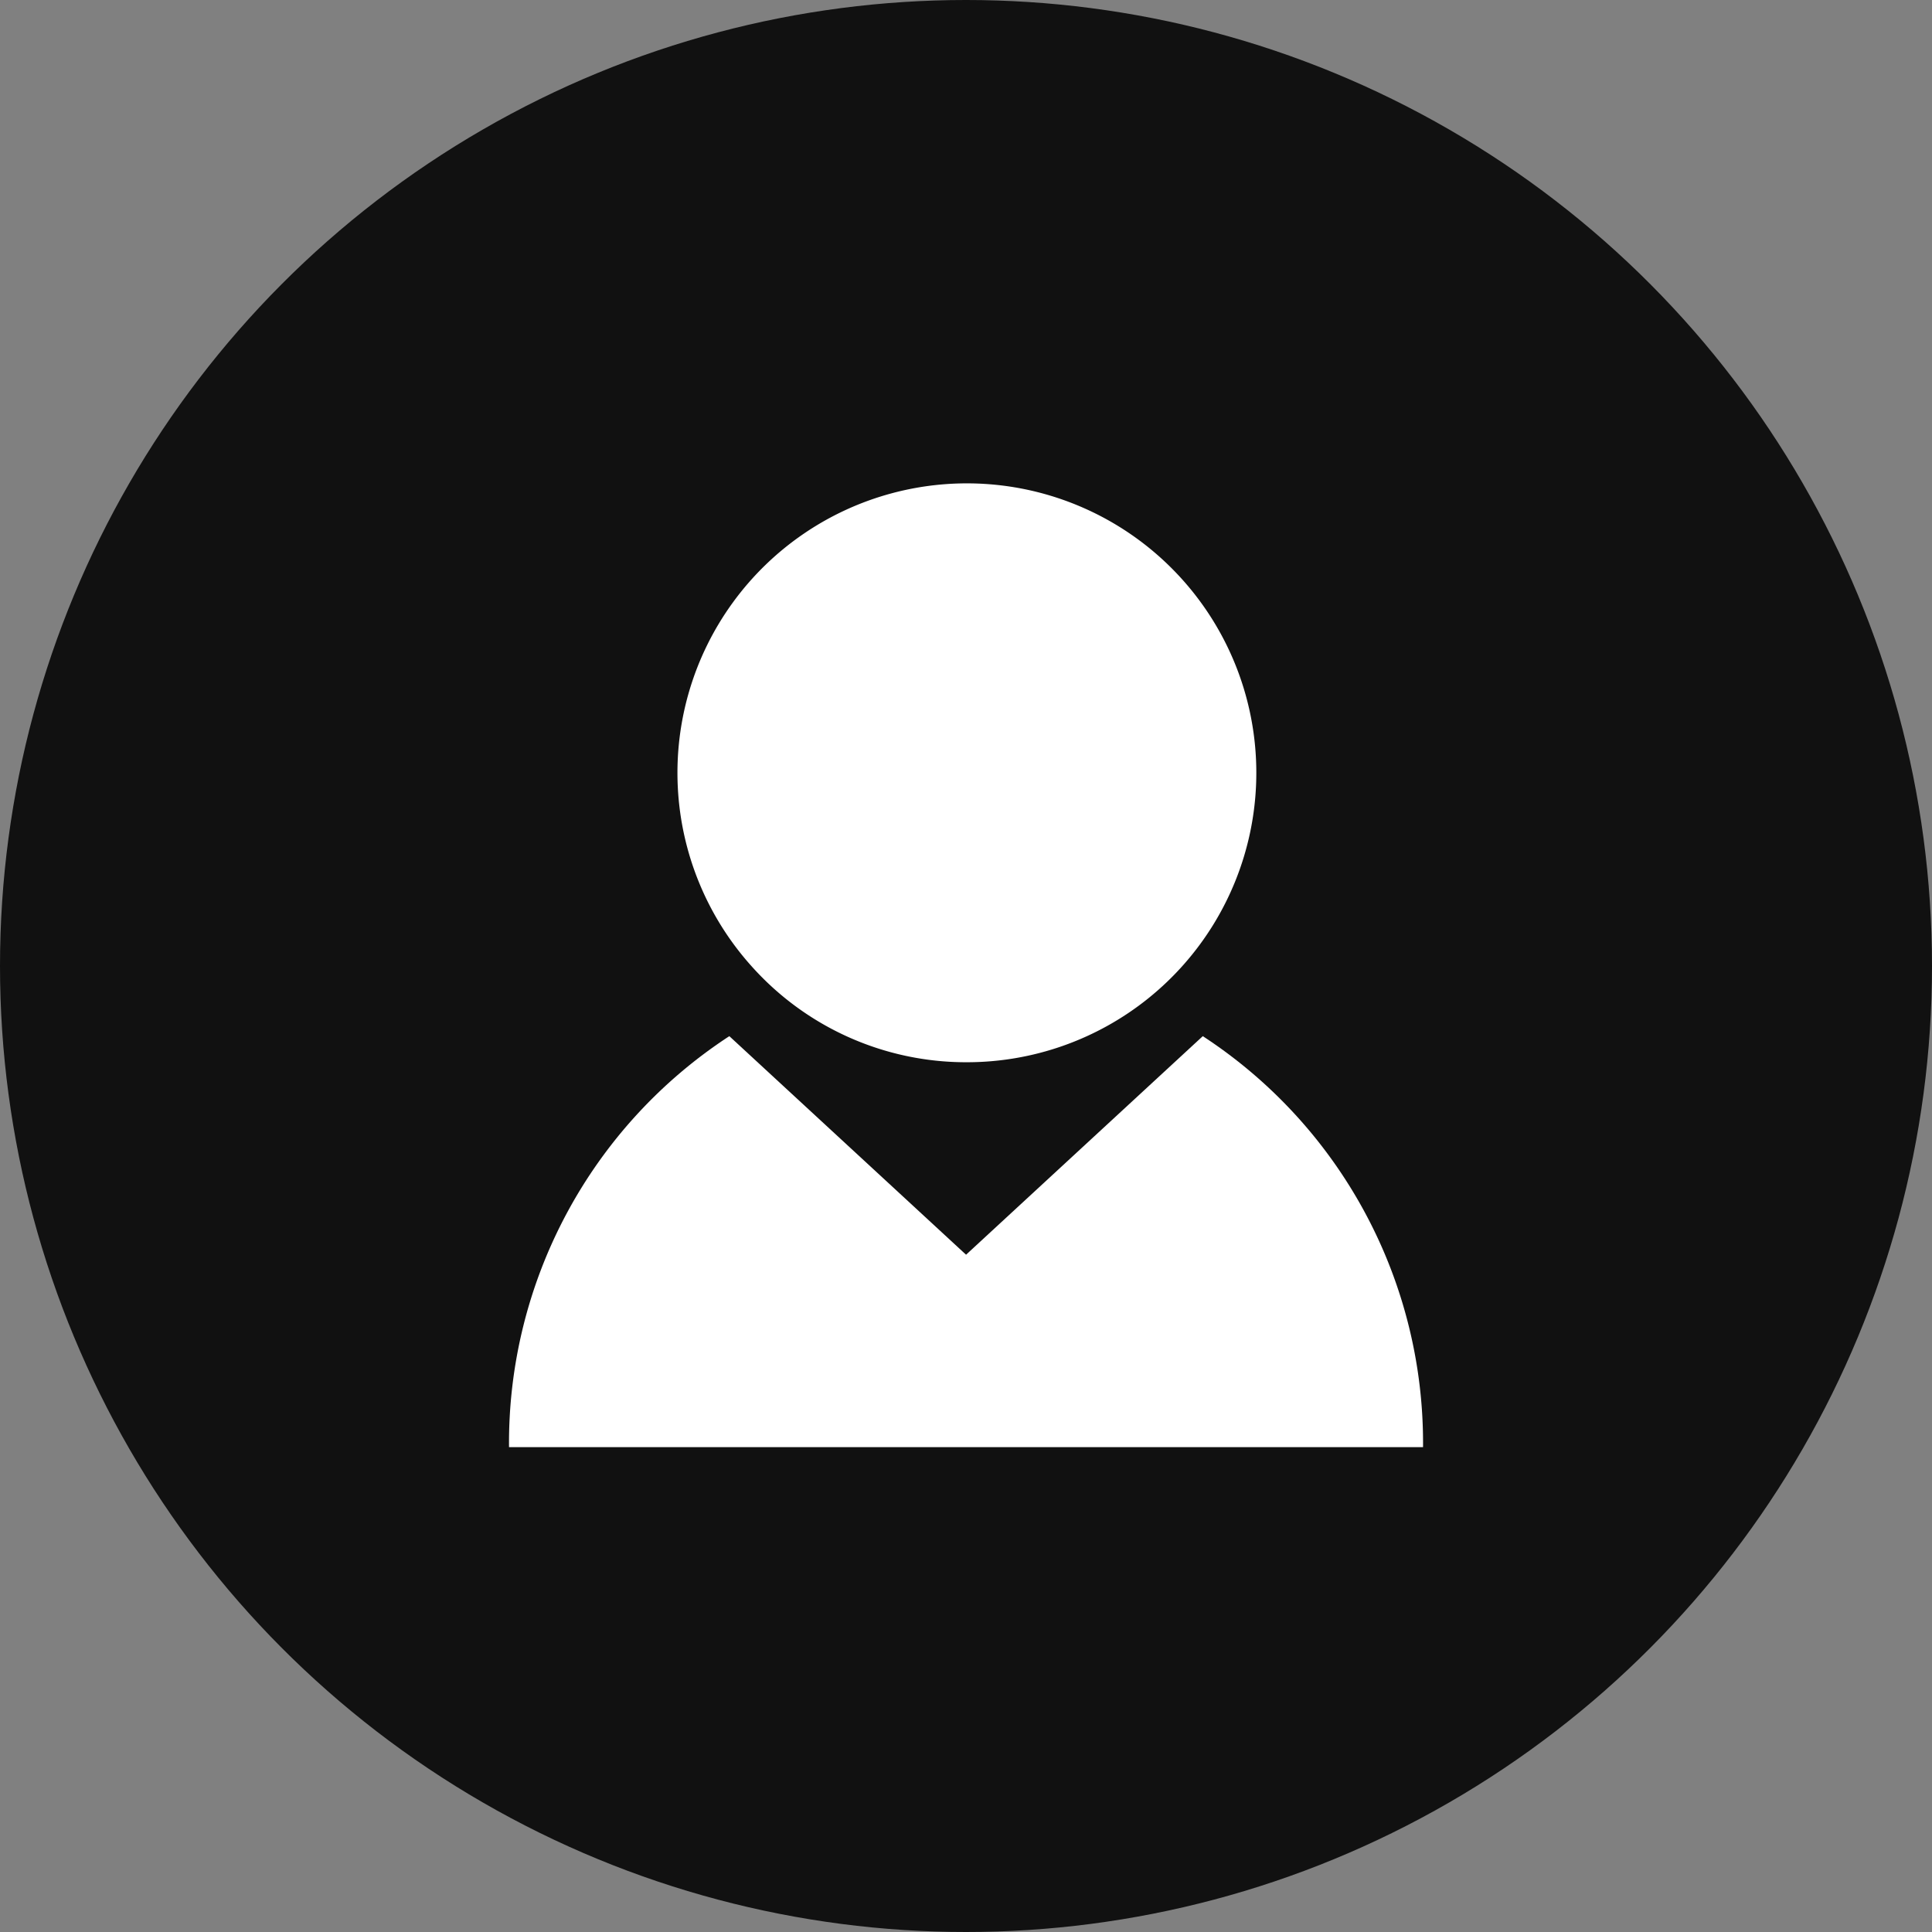 <svg xmlns="http://www.w3.org/2000/svg" width="32" height="32" viewBox="0 0 32 32">
  <rect x="0" y="0" width="32" height="32" fill="#808080" stroke="none"/>
  <g id="Group_28" data-name="Group 28" transform="translate(-1470 -36)">
    <circle id="Ellipse_5" data-name="Ellipse 5" cx="16" cy="16" r="16" transform="translate(1470 36)" fill="#111"/>
    <g id="Shopicons_Filled_Account" transform="translate(1476.439 42.439)">
      <path id="Path_4" data-name="Path 4" d="M0,0H19.123V19.123H0Z" fill="none"/>
      <g id="Shopicon" transform="translate(1.992 1.594)">
        <path id="Path_5" data-name="Path 5" d="M16.491,26.914l-3.921,3.62-3.921-3.62A8.048,8.048,0,0,0,5,33.721H20.139A8.048,8.048,0,0,0,16.491,26.914Z" transform="translate(-5 -17.785)" fill="#fff"/>
        <path id="Path_6" data-name="Path 6" d="M16.781,13.561a4.794,4.794,0,1,0-3.556-1.594A4.762,4.762,0,0,0,16.781,13.561Z" transform="translate(-9.211 -4)" fill="#fff"/>
      </g>
    </g>
  </g>
</svg>
